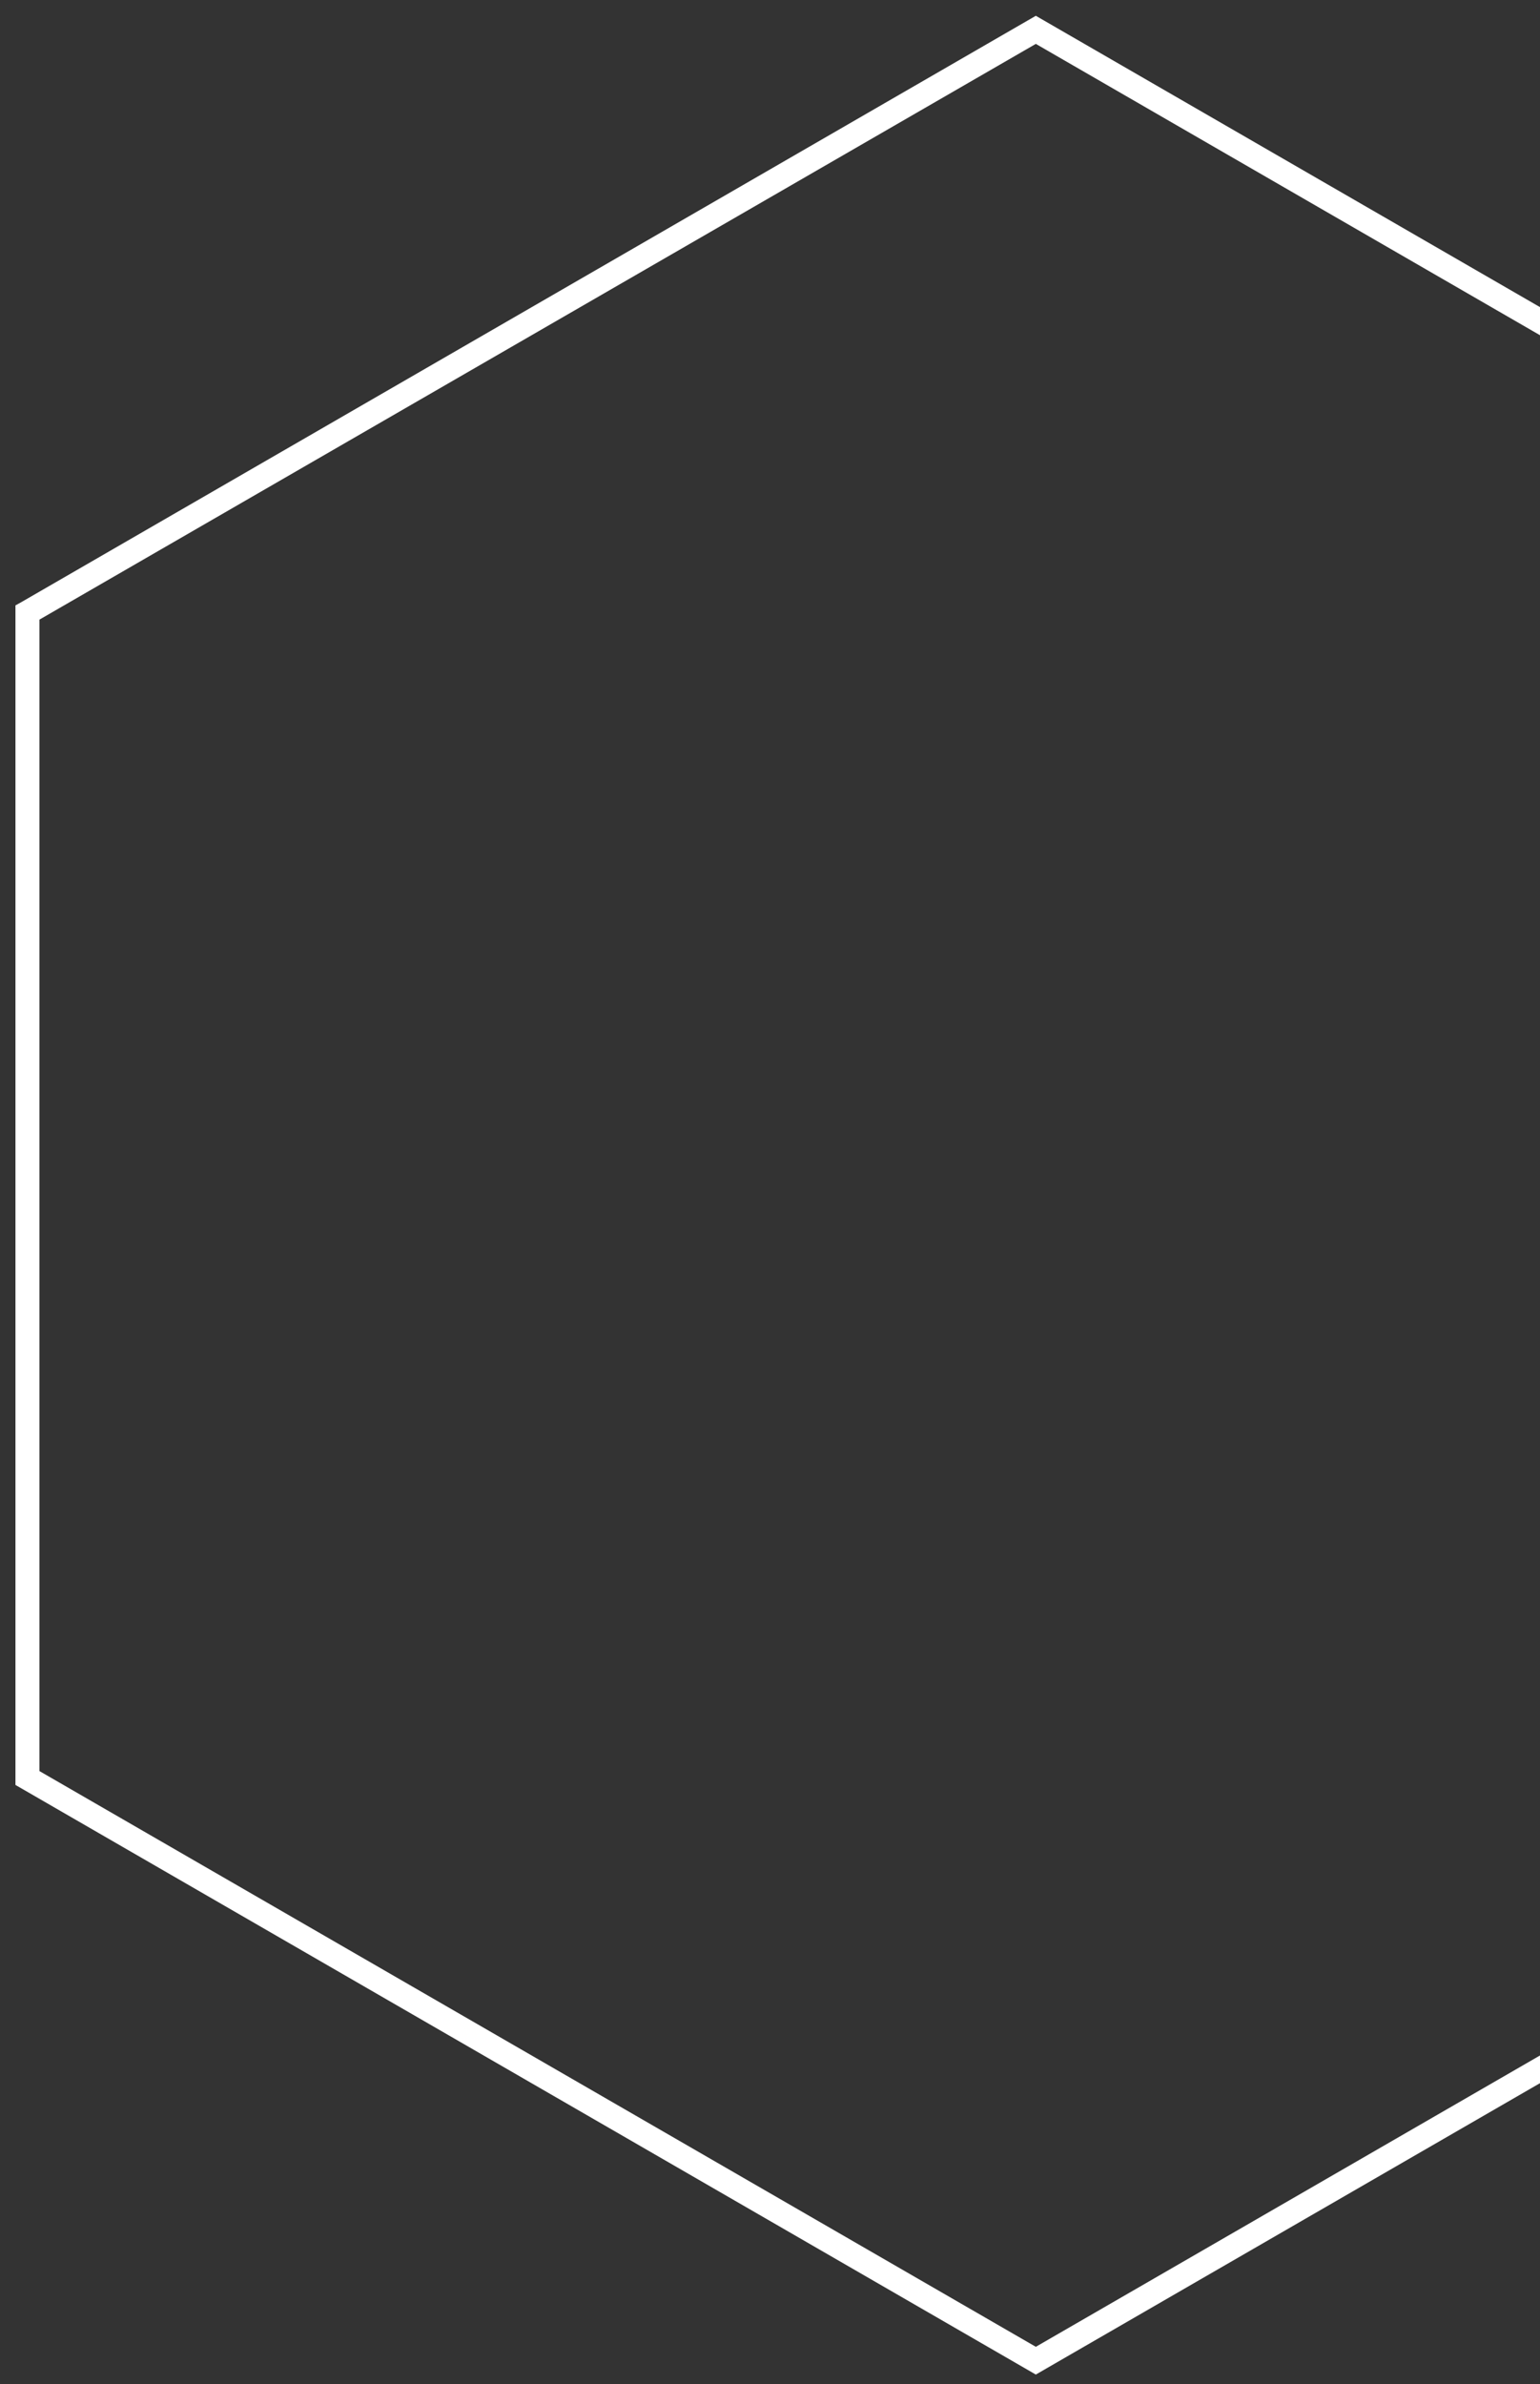 <svg xmlns="http://www.w3.org/2000/svg" width="95" height="147" viewBox="0 0 95 147" fill="none">
<rect x="0" y="0" width="95" height="147" fill="#333333" stroke="none"/>
<path d="M63.898 0.974L126.842 37.325L126.842 110.05L126.467 110.259L63.898 146.402L0.953 110.05L0.953 37.325L1.329 37.117L63.898 0.974ZM125.361 38.202L63.898 2.706L2.434 38.202L2.434 109.195L63.898 144.691L125.361 109.195L125.361 38.202Z" fill="white"/>
</svg>